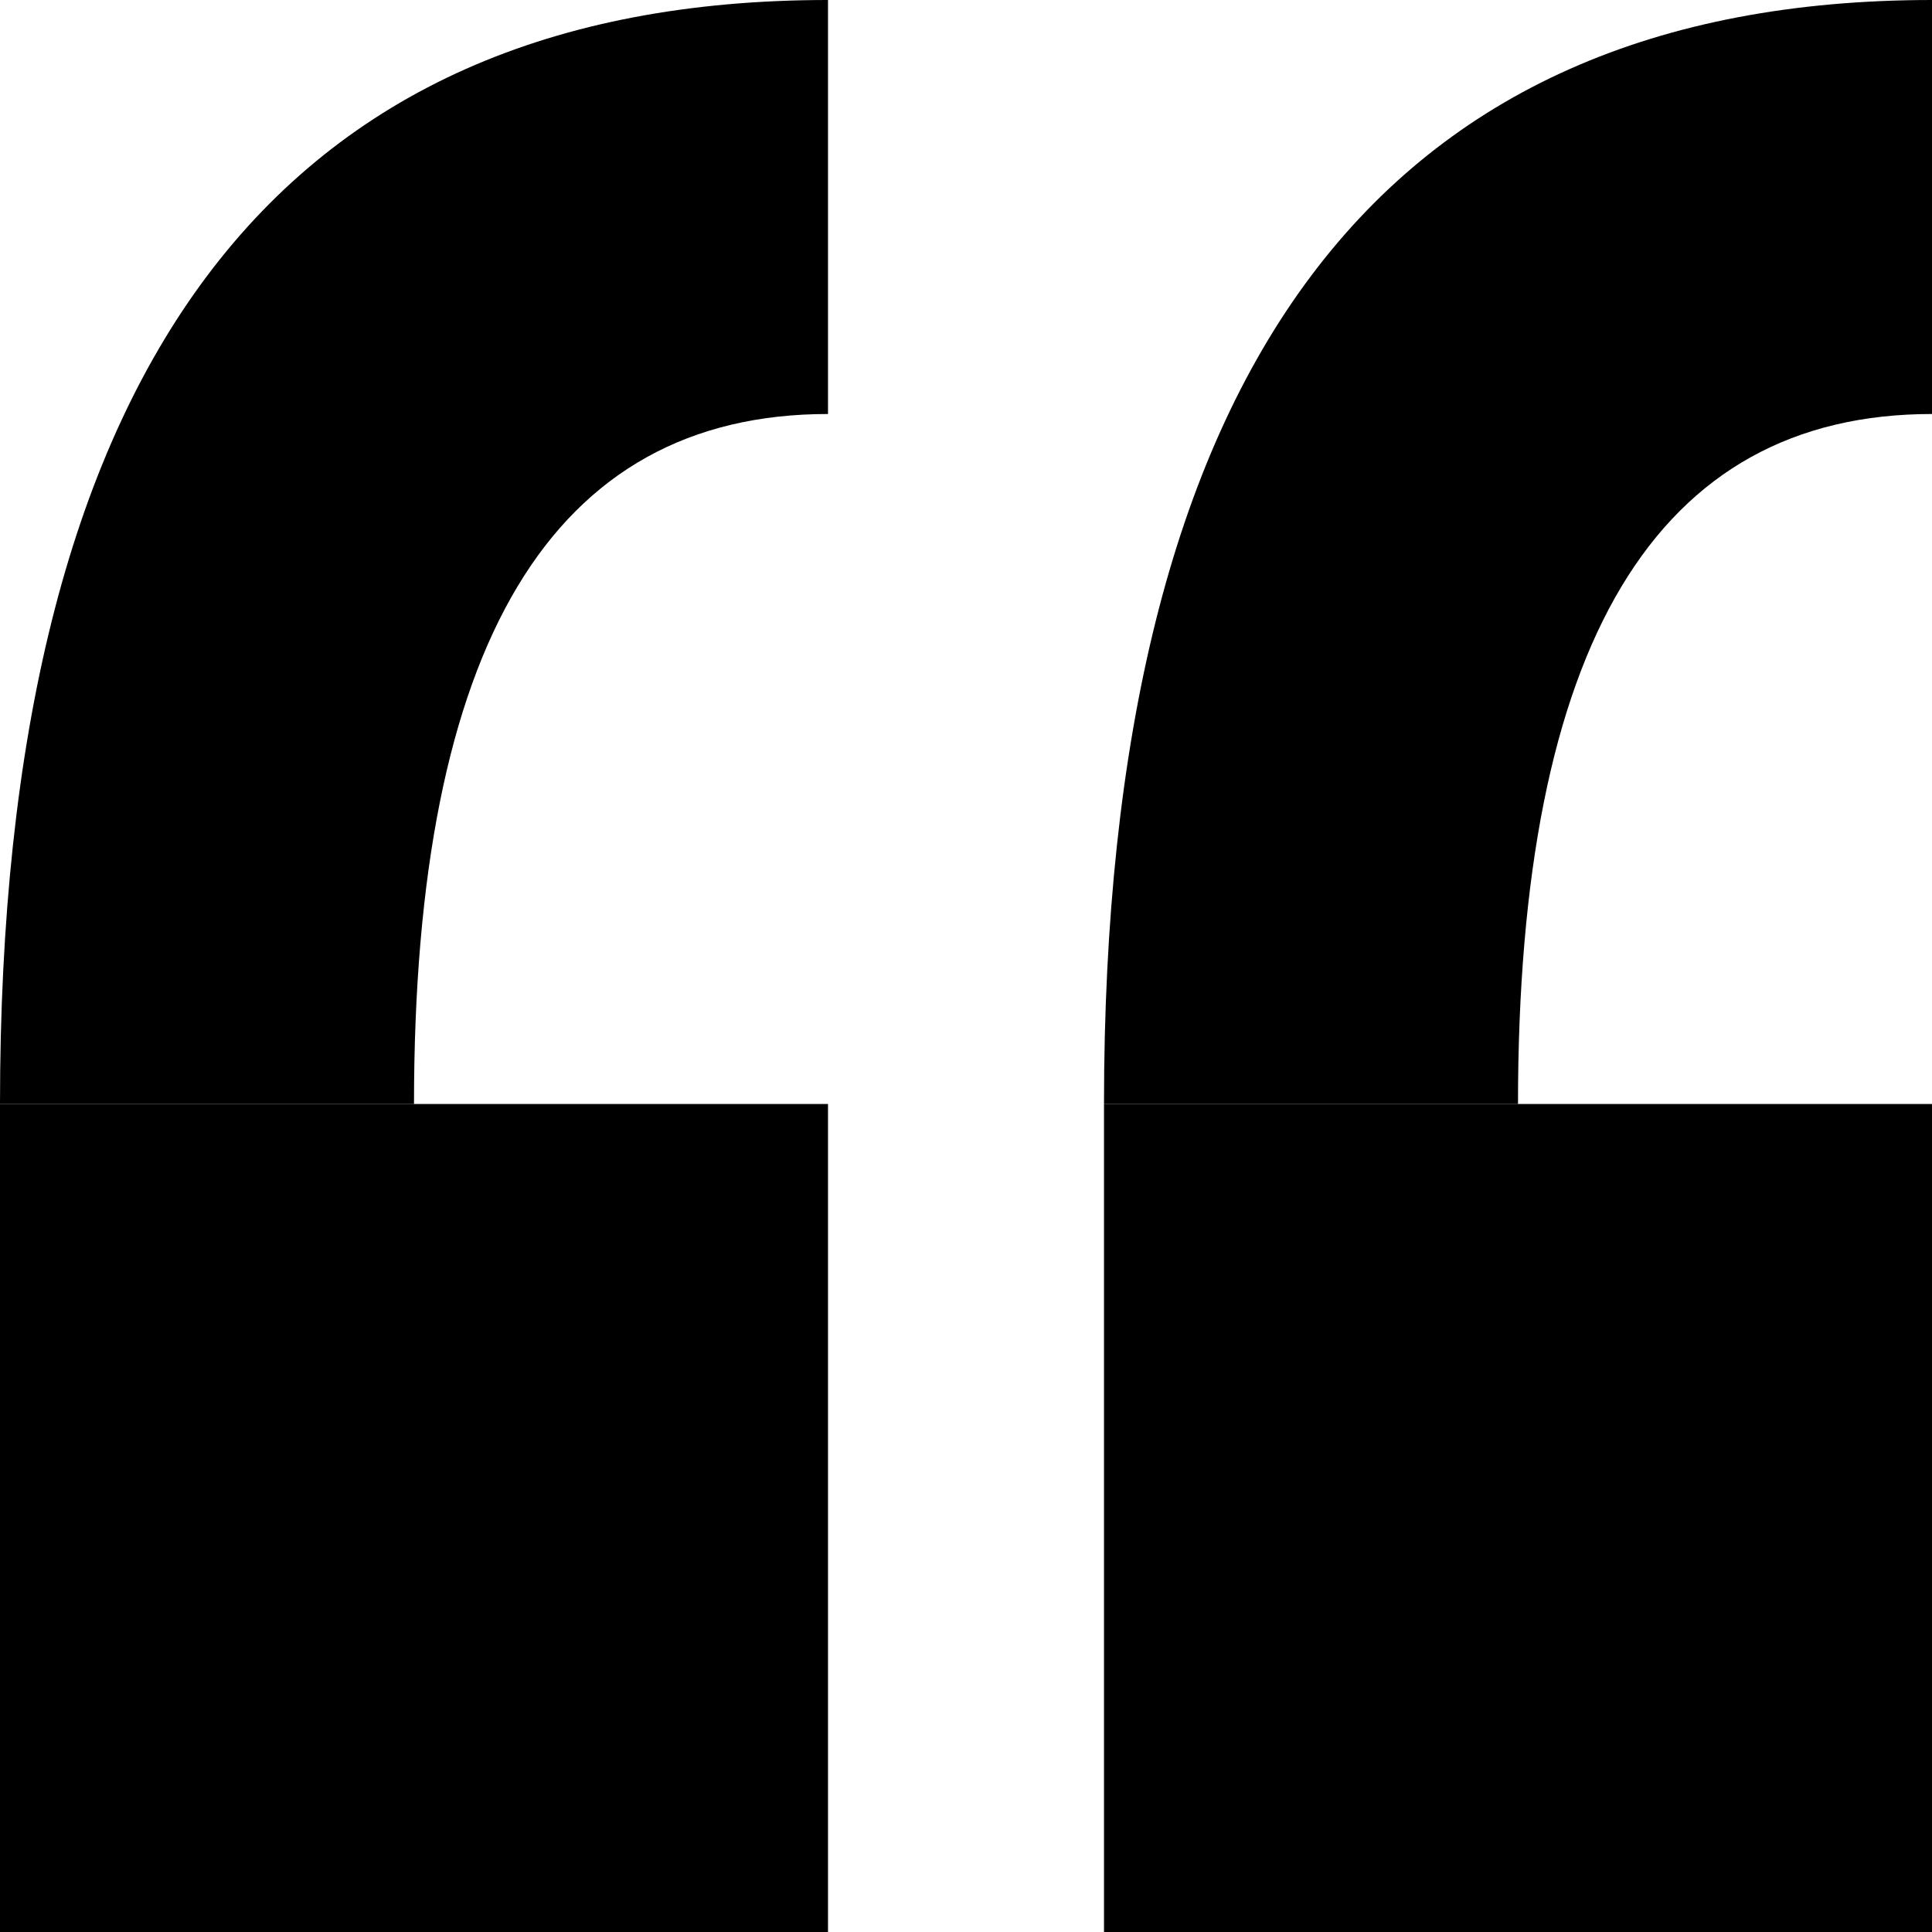 <svg xmlns="http://www.w3.org/2000/svg" viewBox="0 0 70 70" width="70" height="70">
  <defs>
    <rect id="square" x="0" y="0" width="30" height="30">
    </rect>
    <path id="stem" d="M 0 0 q 0 -40 30 -40 v 15 q -15 0 -15 25">
    </path>
  </defs>

  <use href="#square" x="0" y="40"></use>
  <use href="#stem" x="0" y="40"></use>
  <use href="#square" x="40" y="40"></use>
  <use href="#stem" x="40" y="40"></use>
</svg>
